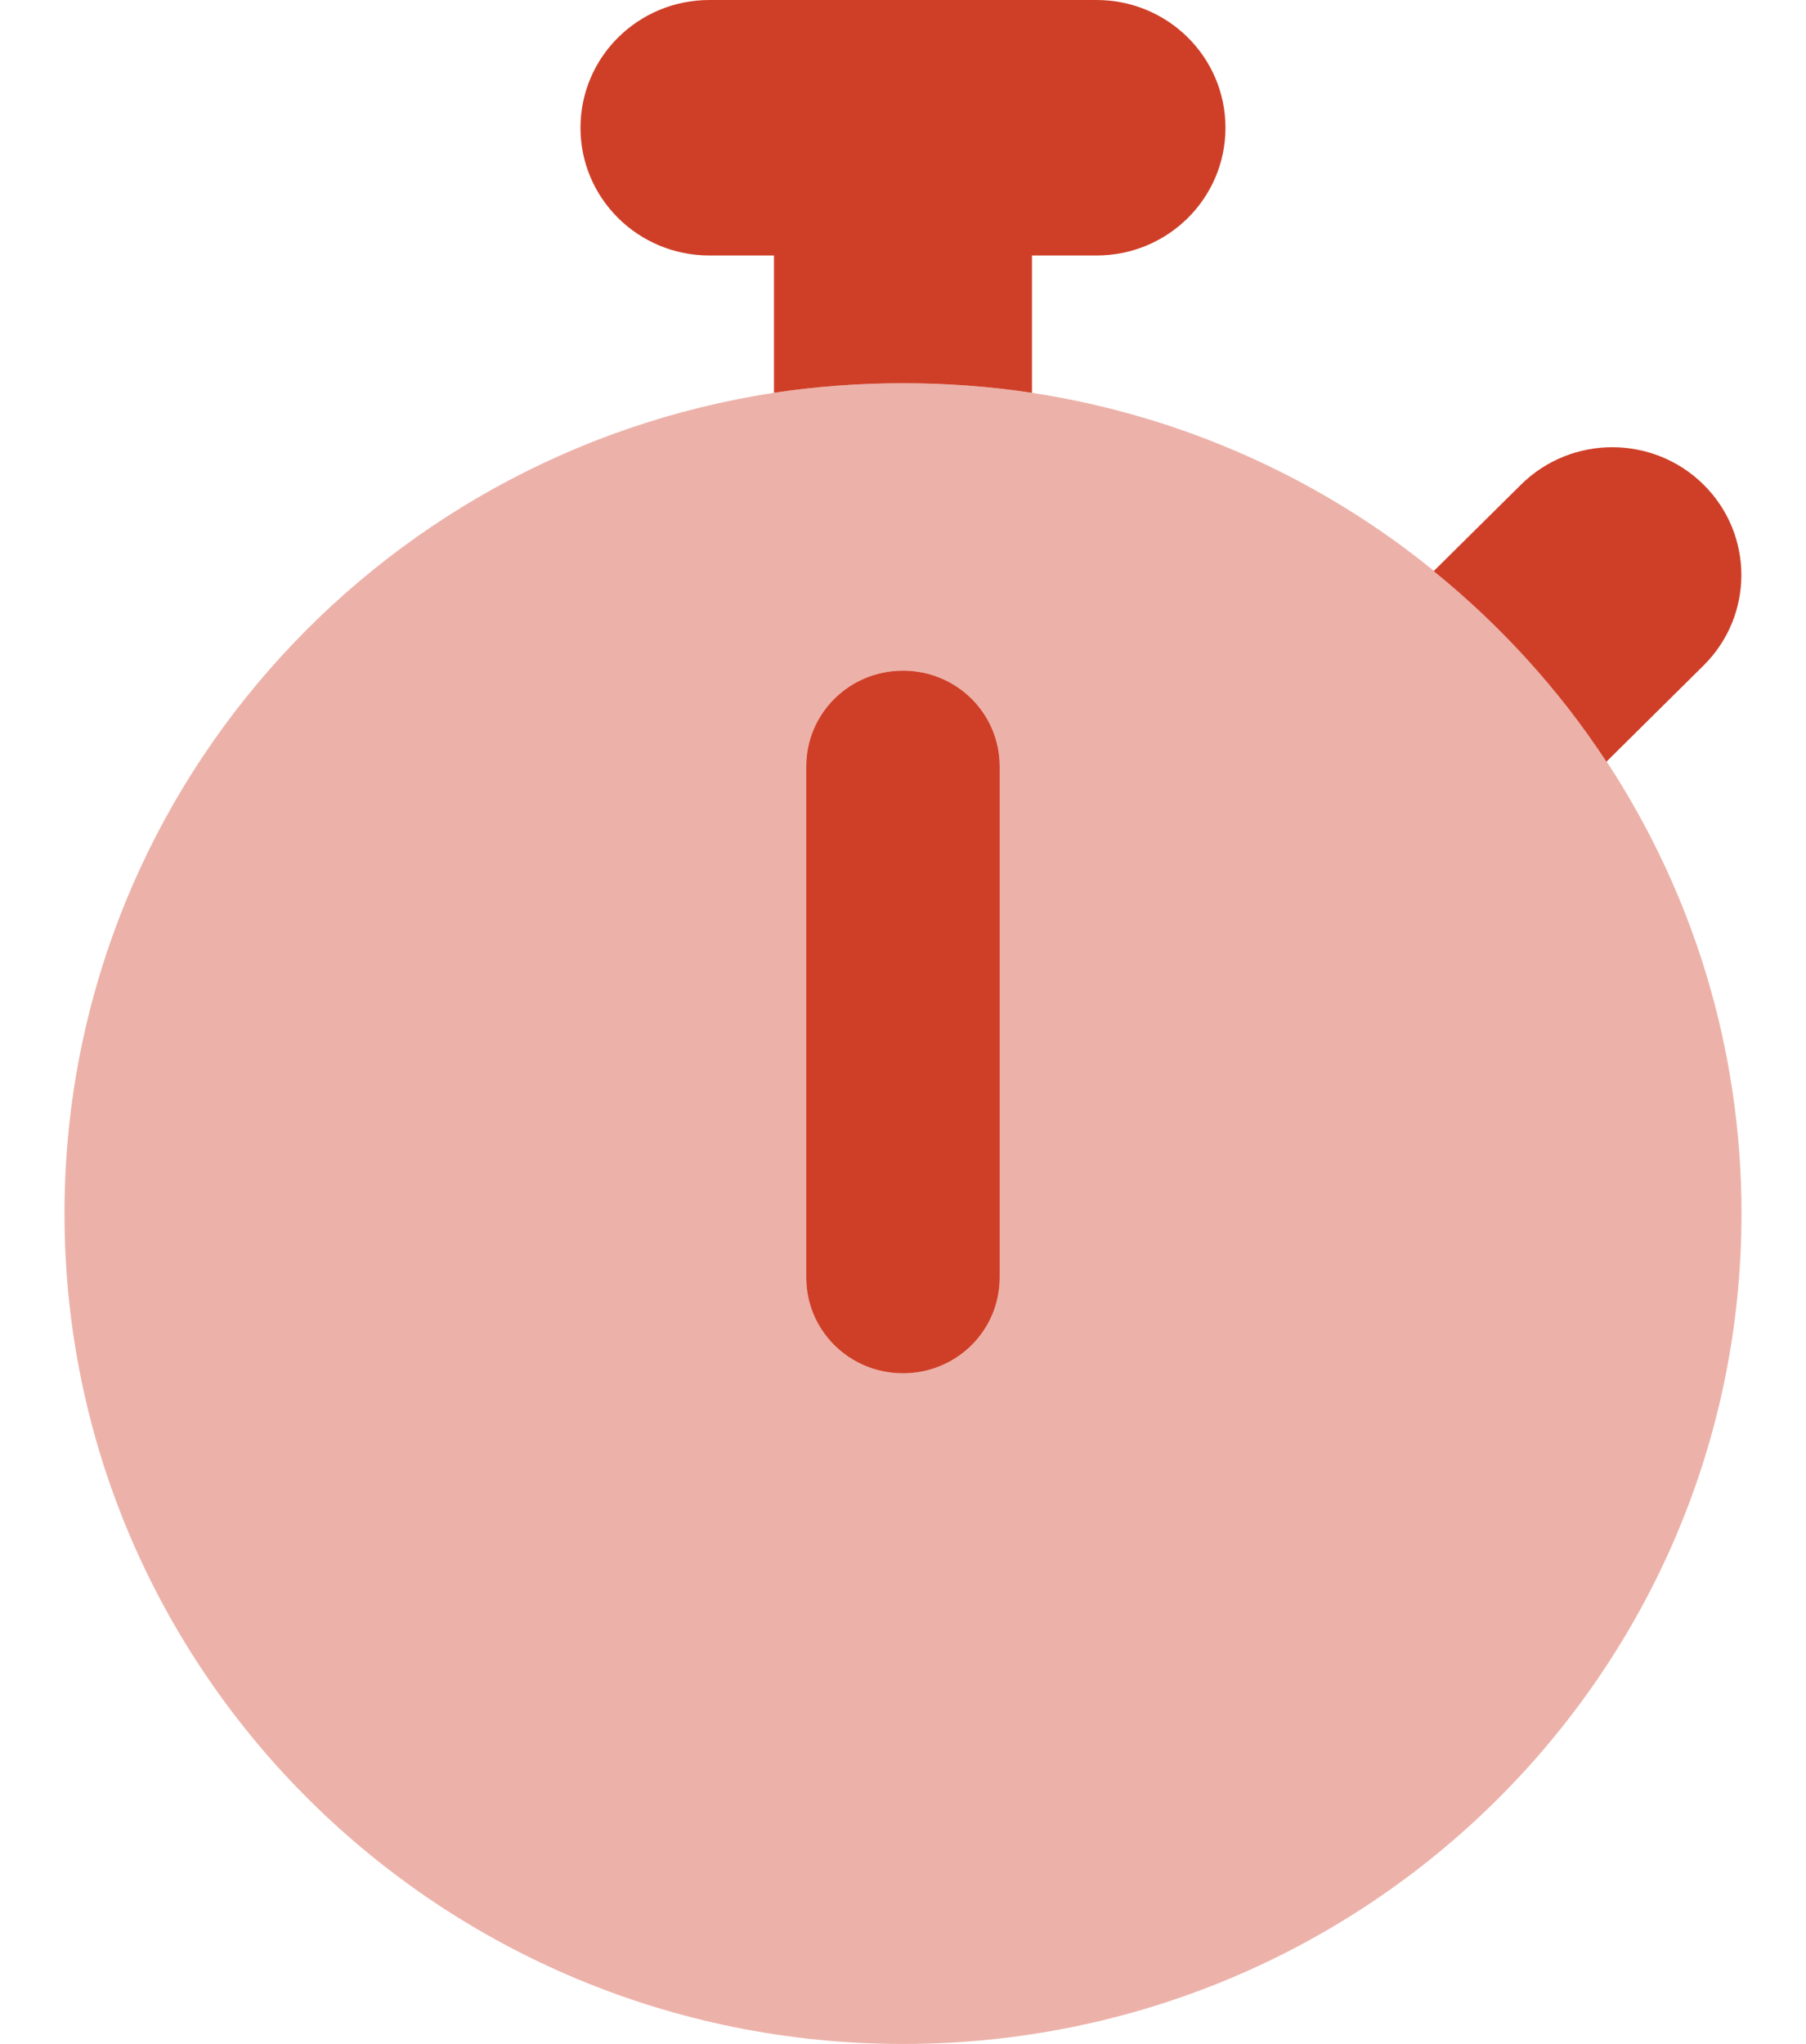 <svg width="38" height="43" viewBox="0 0 38 43" fill="none" xmlns="http://www.w3.org/2000/svg">
<path opacity="0.4" d="M1.357 25.531C1.357 16.797 7.829 9.557 16.286 8.264C17.168 8.13 18.076 8.062 19 8.062C19.925 8.062 20.832 8.13 21.715 8.264C24.895 8.751 27.796 10.078 30.171 12.01C31.579 13.152 32.801 14.504 33.802 16.016C35.6 18.754 36.643 22.021 36.643 25.531C36.643 35.181 28.746 43 19 43C9.254 43 1.357 35.181 1.357 25.531ZM16.965 16.125V26.875C16.965 27.992 17.872 28.891 19 28.891C20.128 28.891 21.036 27.992 21.036 26.875V16.125C21.036 15.008 20.128 14.109 19 14.109C17.872 14.109 16.965 15.008 16.965 16.125Z" fill="#CF3F28"/>
<path d="M12.214 2.688C12.214 1.201 13.427 0 14.928 0H19H23.071C24.572 0 25.785 1.201 25.785 2.688C25.785 4.174 24.572 5.375 23.071 5.375H21.714V8.264C20.832 8.13 19.924 8.062 19 8.062C18.075 8.062 17.167 8.13 16.285 8.264V5.375H14.928C13.427 5.375 12.214 4.174 12.214 2.688ZM30.171 12.01L32.003 10.196C33.063 9.146 34.785 9.146 35.845 10.196C36.905 11.245 36.905 12.95 35.845 14L33.801 16.024C32.809 14.512 31.579 13.16 30.171 12.018V12.01ZM21.035 16.125V26.875C21.035 27.992 20.128 28.891 19 28.891C17.872 28.891 16.964 27.992 16.964 26.875V16.125C16.964 15.008 17.872 14.109 19 14.109C20.128 14.109 21.035 15.008 21.035 16.125Z" fill="#CF3F28"/>
</svg>
